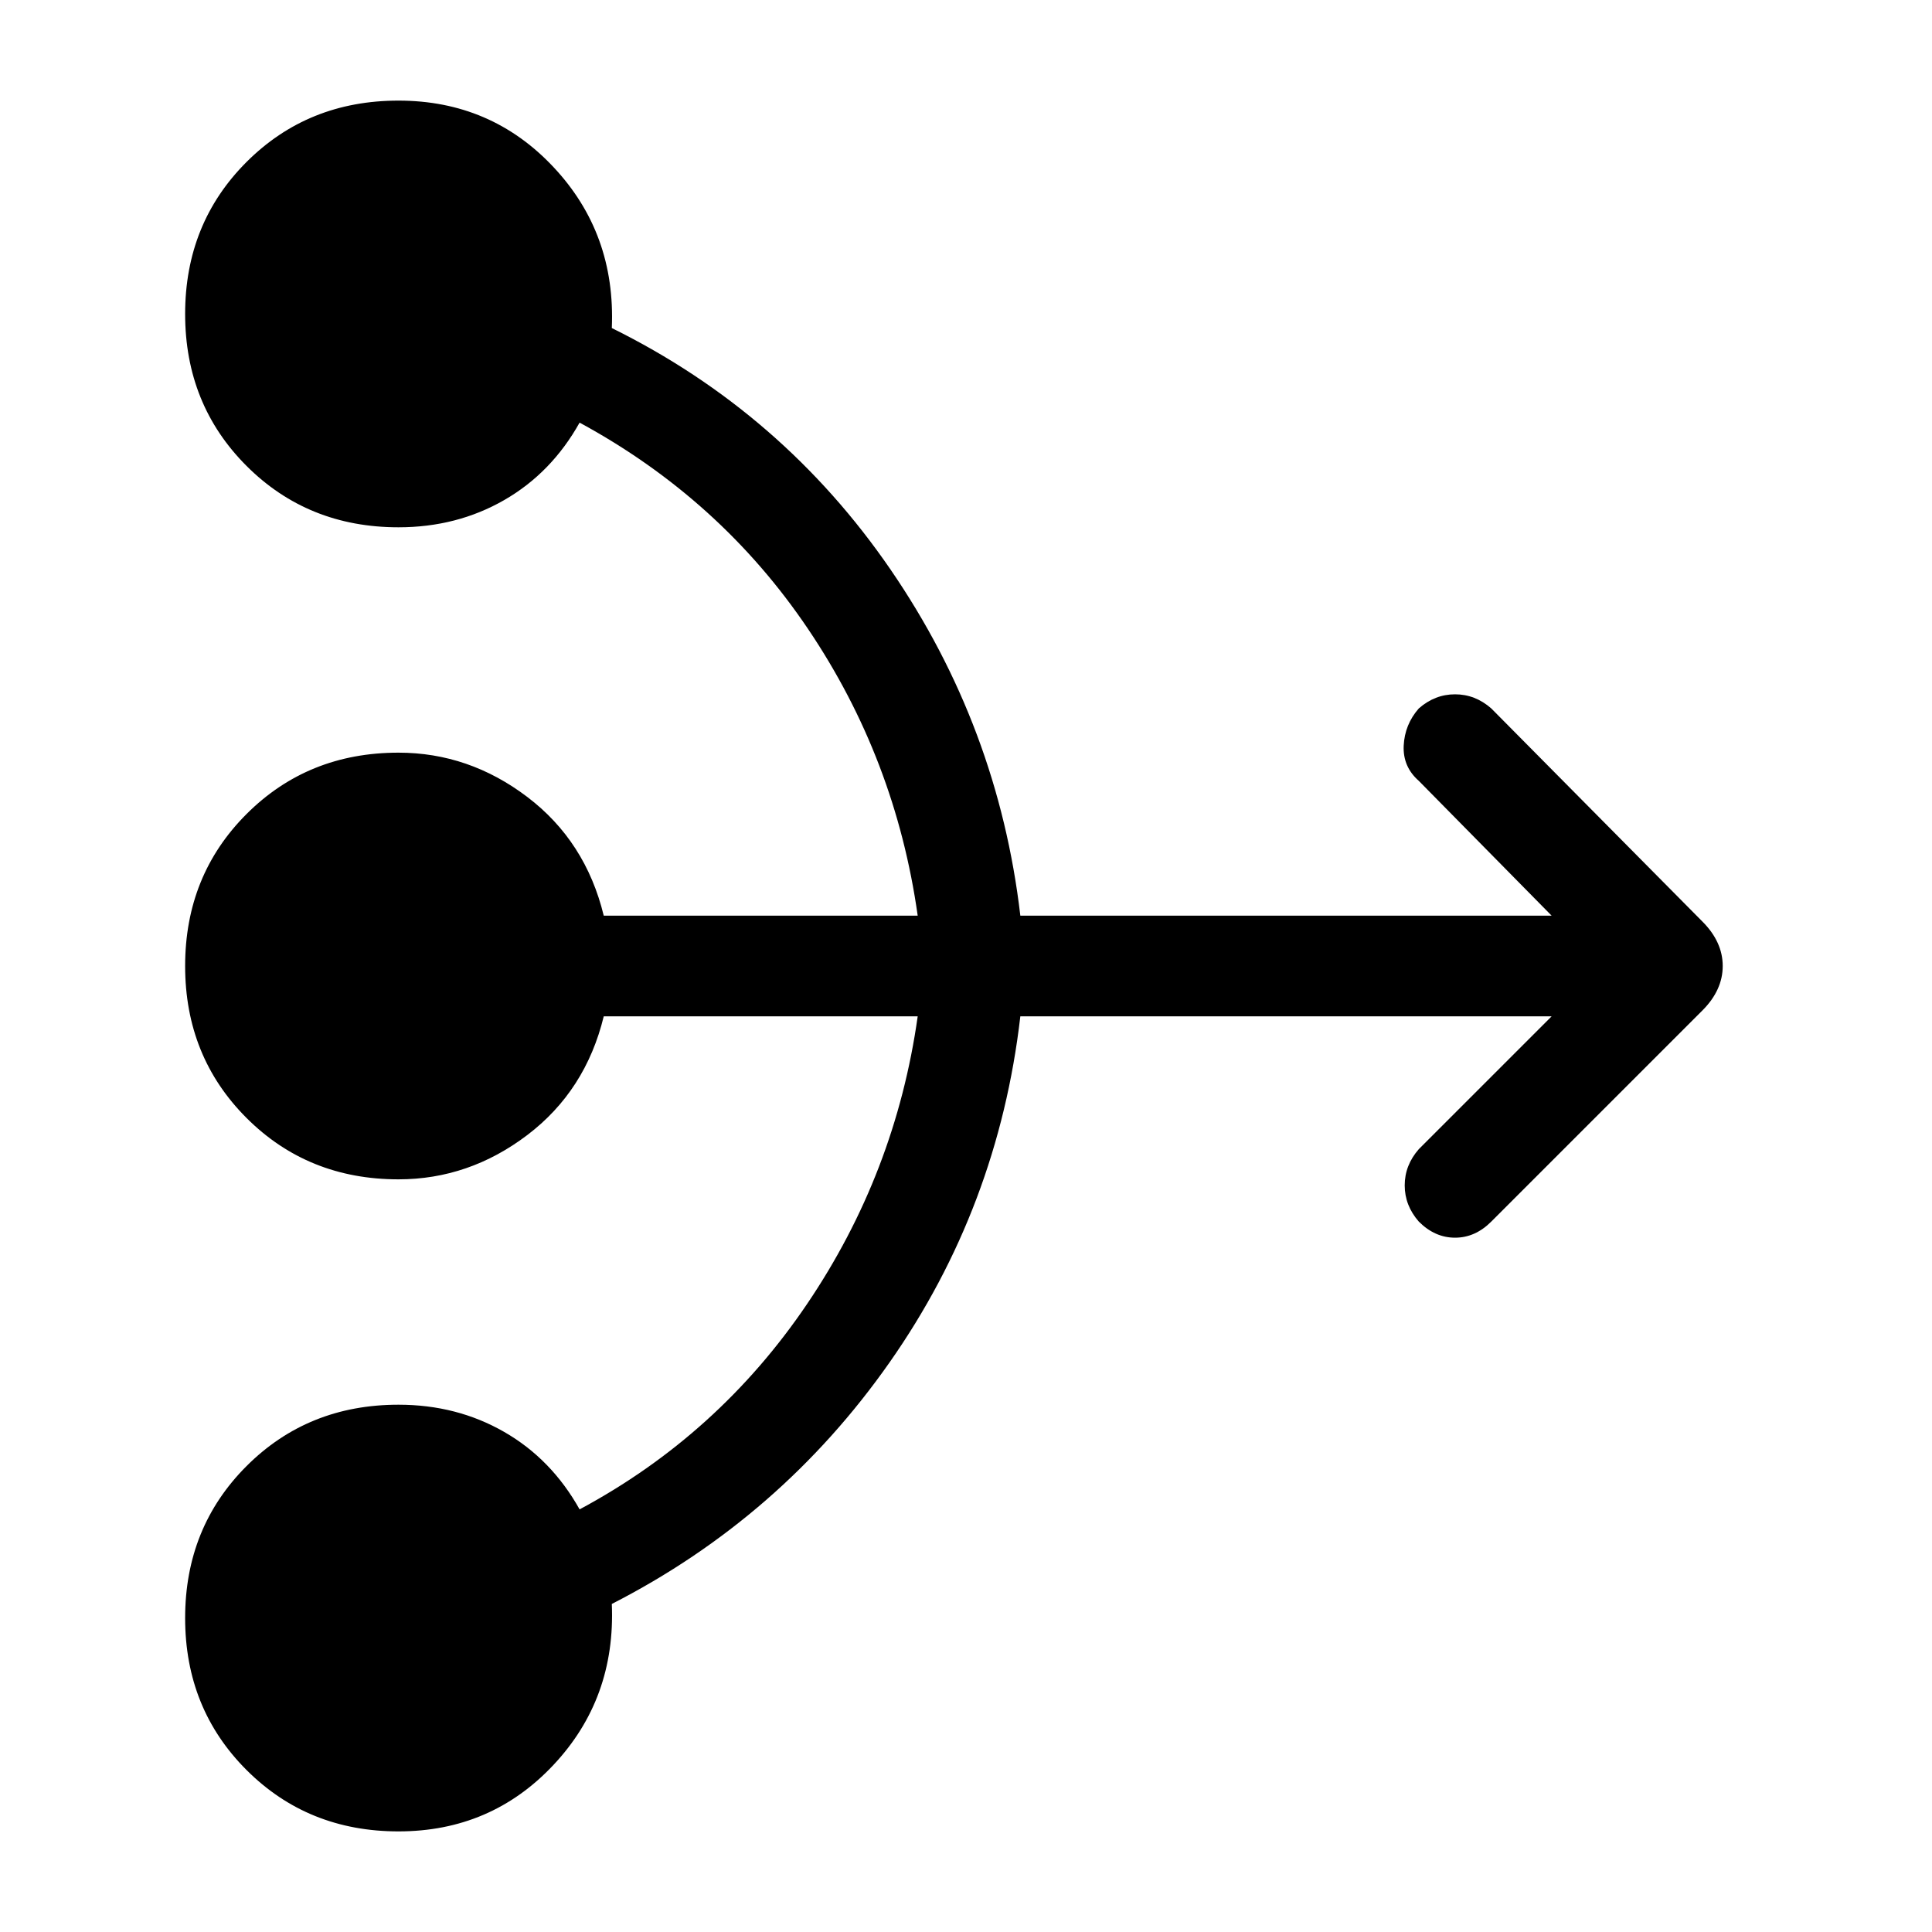 <svg xmlns="http://www.w3.org/2000/svg" height="40" width="40"><path d="M8.25 37.917q-1.875 0-3.146-1.271T3.833 33.5q0-1.875 1.271-3.146t3.146-1.271q1.208 0 2.188.563.979.562 1.562 1.604 2.875-1.542 4.708-4.25 1.834-2.708 2.292-5.958h-6.5q-.375 1.541-1.583 2.458-1.209.917-2.667.917-1.875 0-3.146-1.271T3.833 20q0-1.875 1.271-3.146t3.146-1.271q1.458 0 2.667.917 1.208.917 1.583 2.458H19q-.458-3.25-2.271-5.937Q14.917 10.333 12 8.75q-.583 1.042-1.562 1.604-.98.563-2.188.563-1.875 0-3.146-1.271T3.833 6.5q0-1.875 1.271-3.146T8.25 2.083q1.917 0 3.208 1.375 1.292 1.375 1.209 3.334 3.541 1.75 5.771 5 2.229 3.25 2.687 7.166h11l-2.75-2.791q-.333-.292-.313-.729.021-.438.313-.771.333-.292.75-.292t.75.292l4.375 4.416q.208.209.312.438.105.229.105.479 0 .25-.105.479-.104.229-.312.438l-4.375 4.375q-.333.333-.75.333t-.75-.333q-.292-.334-.292-.75 0-.417.292-.75l2.75-2.75h-11q-.458 3.958-2.708 7.166-2.25 3.209-5.75 5 .083 1.959-1.209 3.334-1.291 1.375-3.208 1.375Z"/></svg>